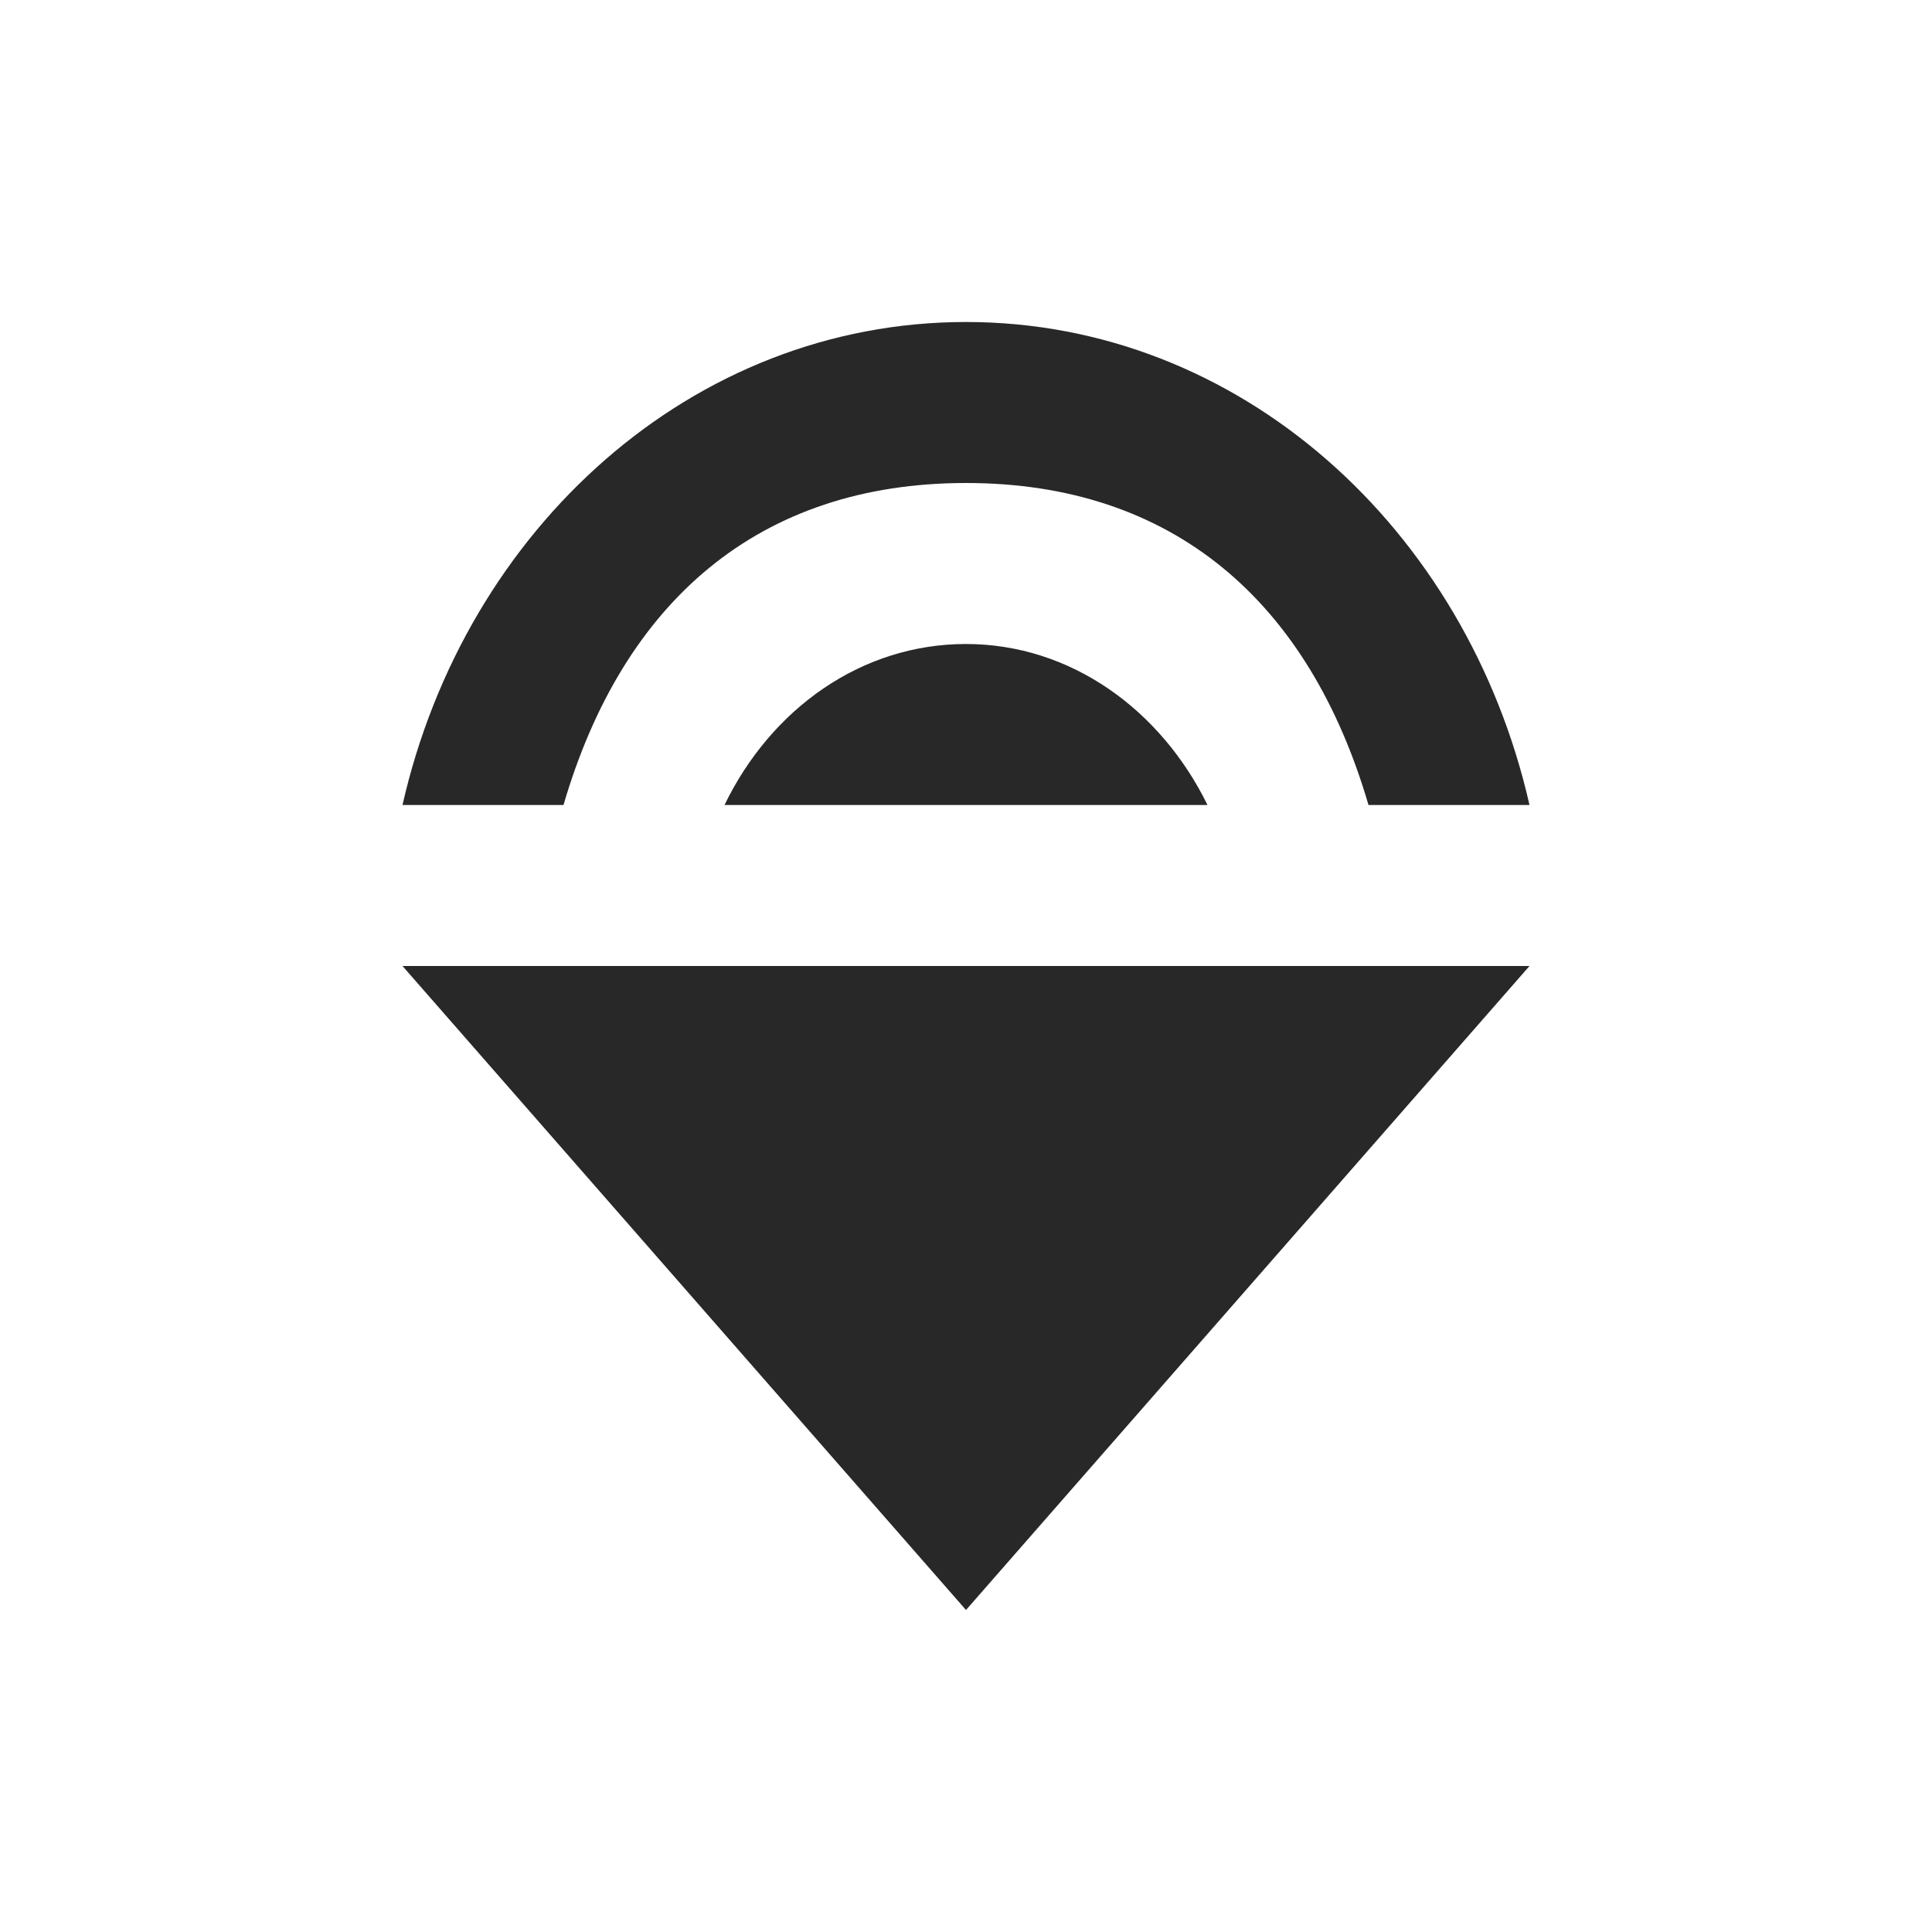 <svg width="24" height="24" version="1.1" xmlns="http://www.w3.org/2000/svg">
  <defs>
    <style id="current-color-scheme" type="text/css">.ColorScheme-Text { color:#282828; } .ColorScheme-Highlight { color:#458588; } .ColorScheme-NeutralText { color:#fe8019; } .ColorScheme-PositiveText { color:#689d6a; } .ColorScheme-NegativeText { color:#fb4934; }</style>
  </defs>
  <path class="ColorScheme-Text" d="m12 4c-3.4 0-6.22 2.564-7 6h2c0.74-2.531 2.43-4 5-4s4.26 1.469 5 4h2c-0.78-3.436-3.6-6-7-6zm0 4c-1.3 0-2.42 0.804-3 2h6c-0.58-1.184-1.7-2-3-2zm-7 4 7 8 7-8z" fill="currentColor"/>
</svg>
